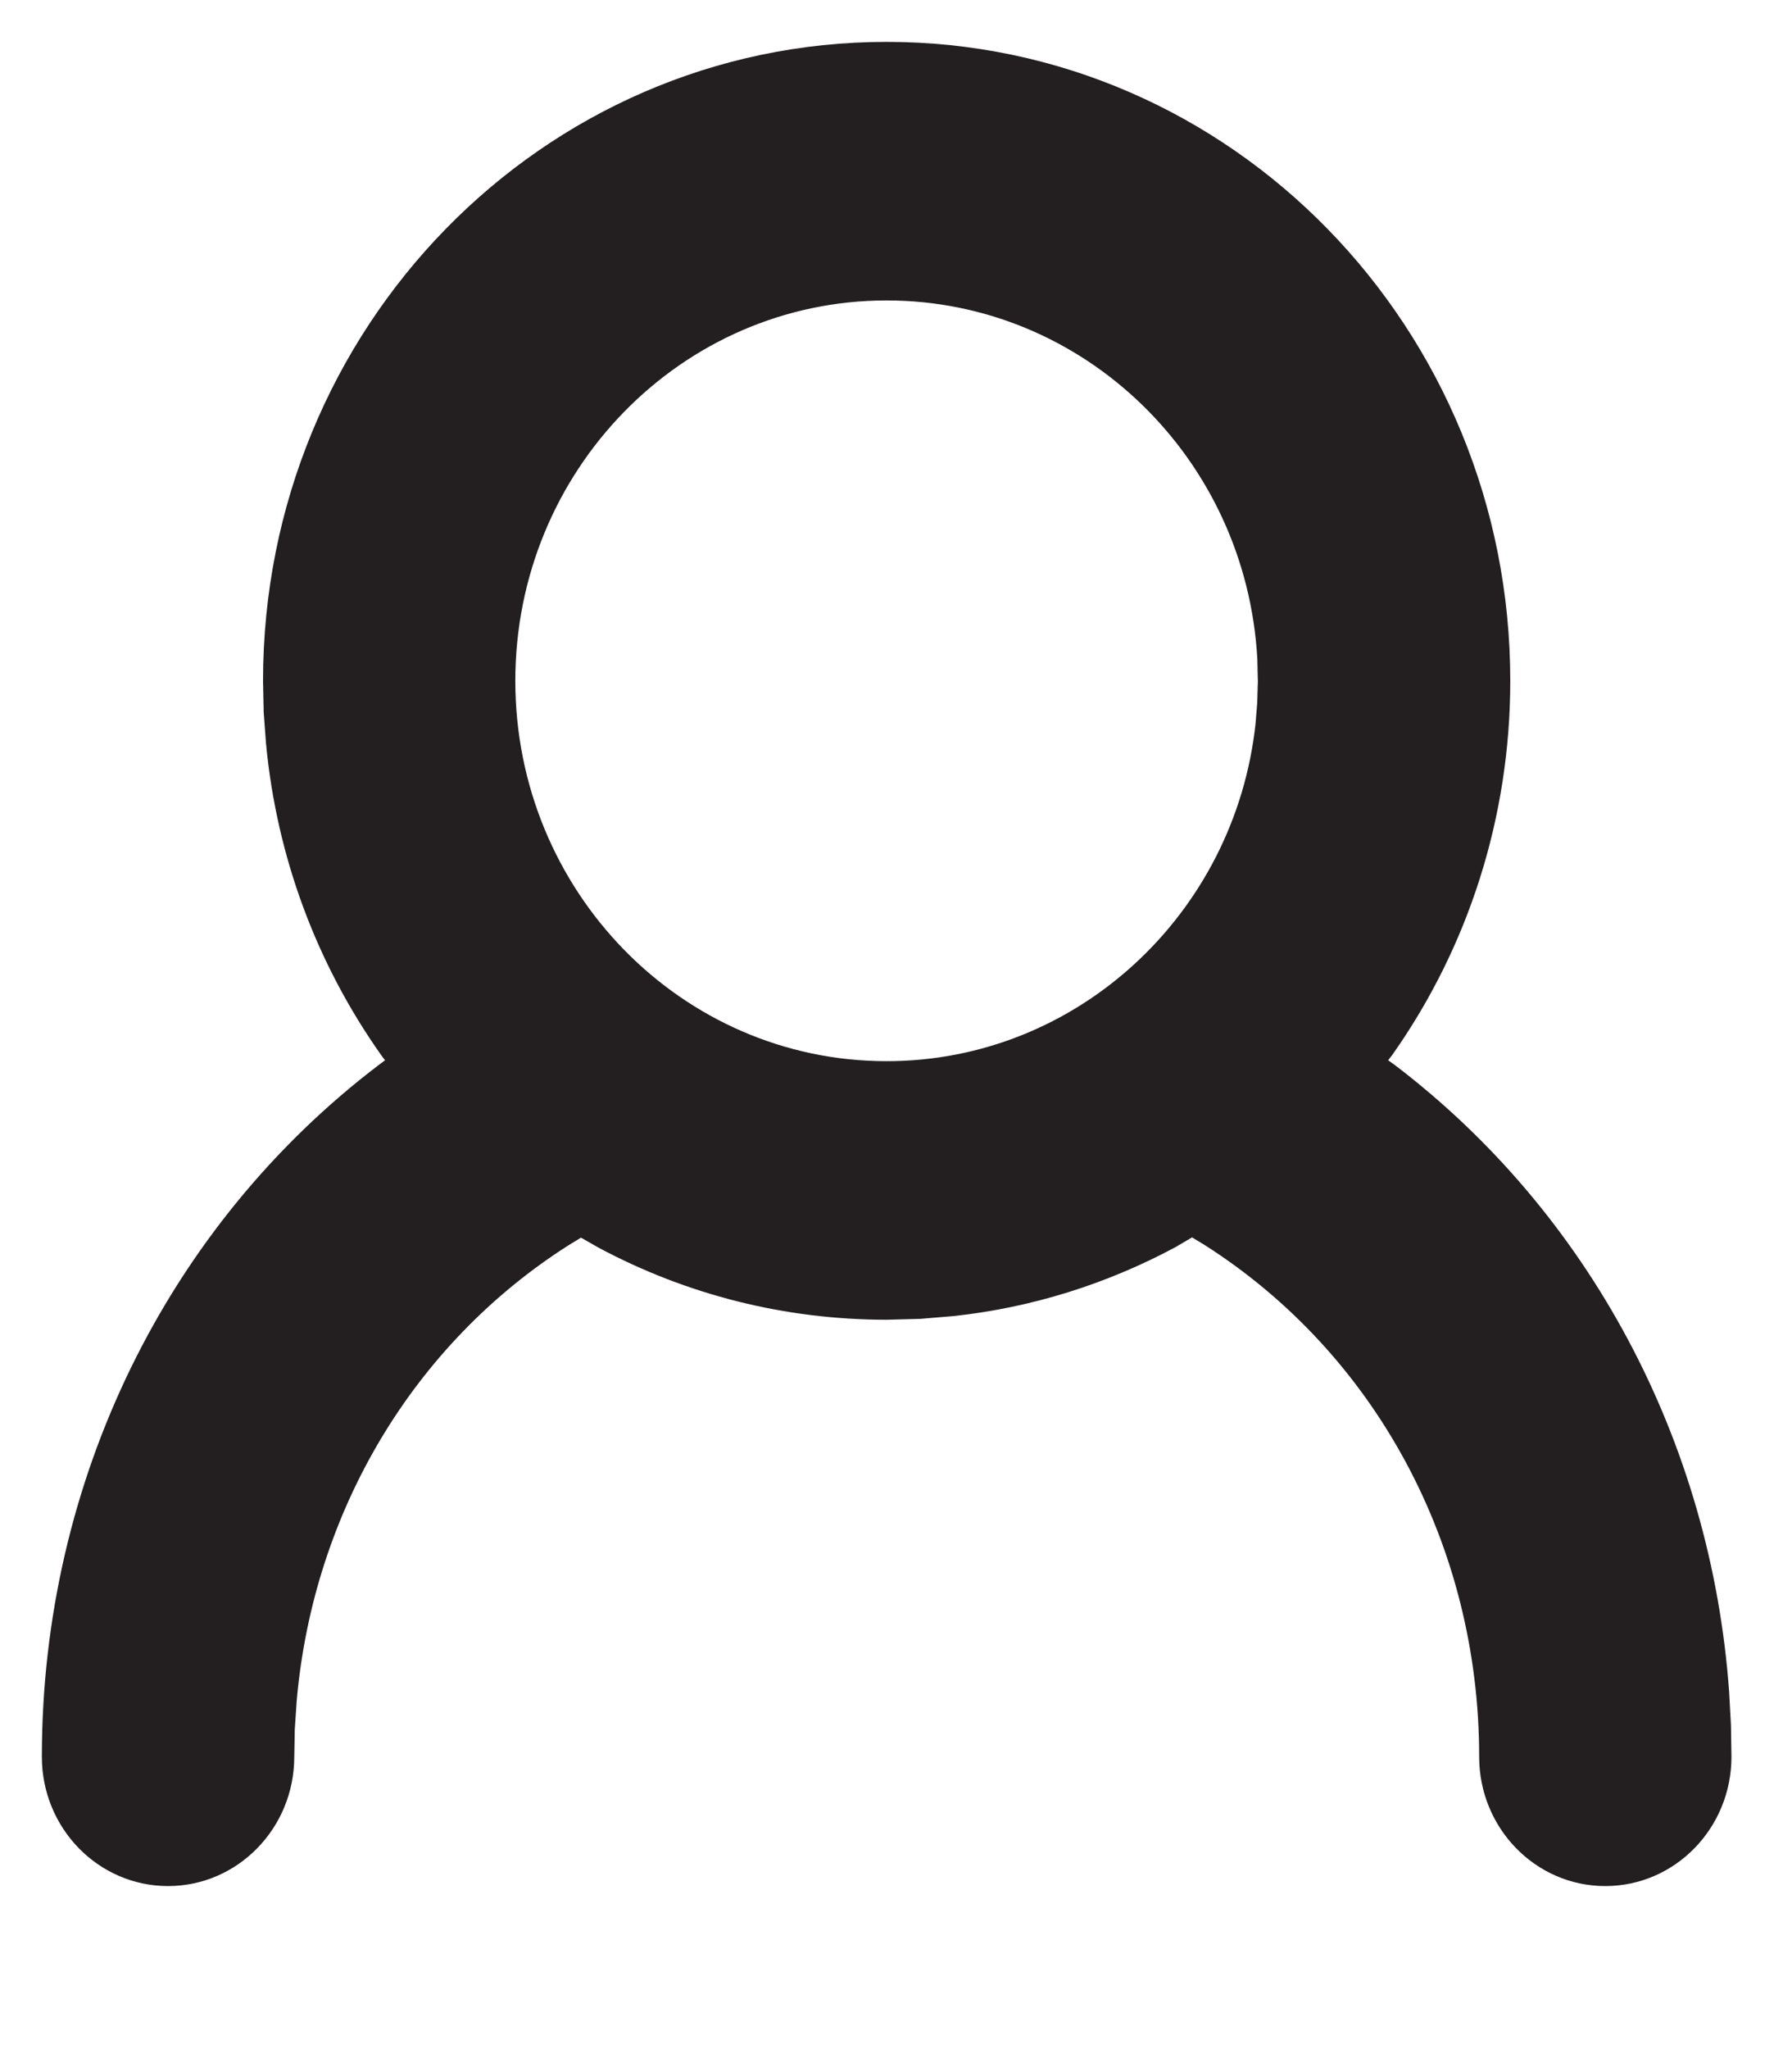 <?xml version="1.0" encoding="utf-8"?>
<svg width="14px" height="16px" viewBox="0 0 14 16" version="1.1" xmlns:xlink="http://www.w3.org/1999/xlink" xmlns="http://www.w3.org/2000/svg">
  <desc>Created with Lunacy</desc>
  <path d="M6.6 0C9.291 0 11.472 2.233 11.472 4.989C11.472 6.053 11.145 7.067 10.551 7.909L10.518 7.952L10.566 7.986C12.086 9.141 13.041 10.921 13.182 12.885L13.196 13.142L13.2 13.39C13.2 13.948 12.759 14.4 12.214 14.4C11.67 14.4 11.229 13.948 11.229 13.39C11.229 11.735 10.413 10.239 9.082 9.393L8.986 9.335L8.851 9.414C8.316 9.7 7.733 9.883 7.126 9.949L6.864 9.971L6.6 9.978C5.805 9.978 5.037 9.783 4.349 9.415L4.212 9.337L4.117 9.395C2.905 10.165 2.121 11.475 1.991 12.953L1.976 13.176L1.972 13.39C1.972 13.948 1.53 14.4 0.986 14.4C0.441 14.4 0 13.948 0 13.39C0 11.23 0.984 9.24 2.634 7.987L2.681 7.952L2.649 7.909C2.146 7.197 1.834 6.362 1.751 5.476L1.733 5.234L1.728 4.989C1.728 2.233 3.909 0 6.6 0ZM6.6 2.019C4.998 2.019 3.699 3.349 3.699 4.989C3.699 6.63 4.998 7.959 6.6 7.959C8.087 7.959 9.322 6.809 9.482 5.323L9.495 5.163L9.5 4.994L9.496 4.82C9.41 3.252 8.14 2.019 6.6 2.019Z" transform="translate(0.327 0.327)" id="Combined-Shape" fill="#231F20" stroke="none" />
</svg>